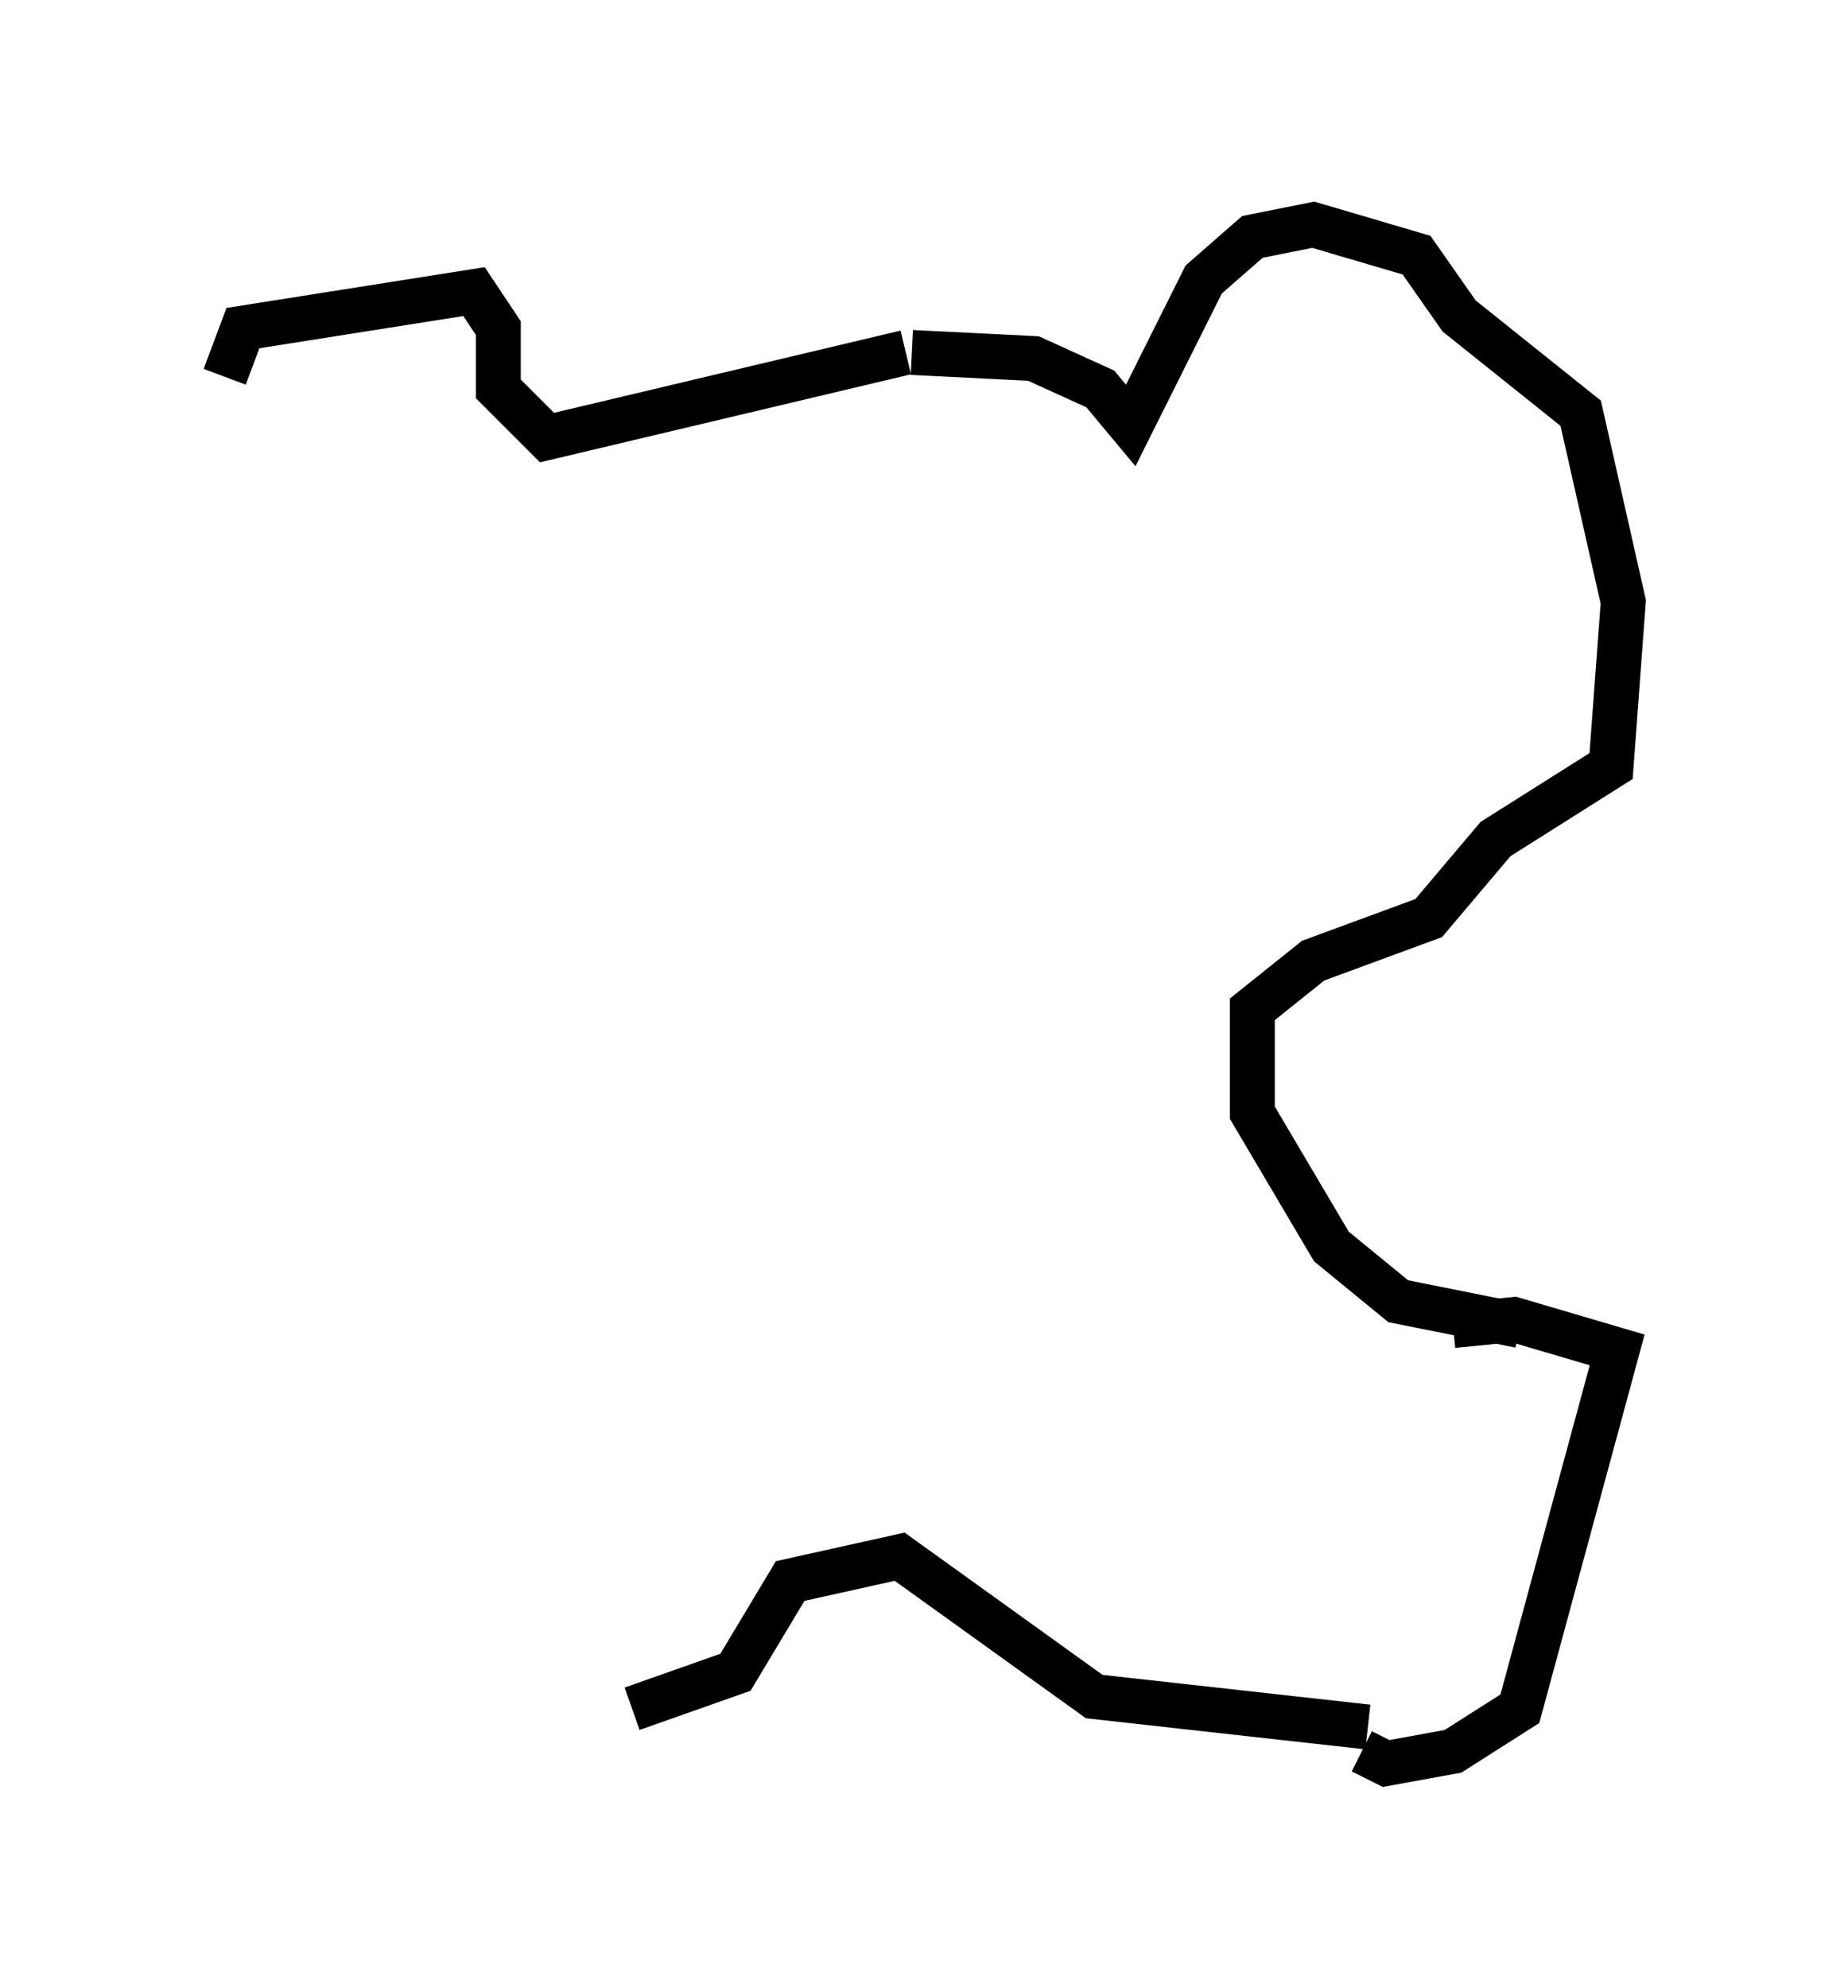 <?xml version="1.0" encoding="utf-8" ?>
<svg baseProfile="full" height="44.235" version="1.1" width="41.123" xmlns="http://www.w3.org/2000/svg" xmlns:ev="http://www.w3.org/2001/xml-events" xmlns:xlink="http://www.w3.org/1999/xlink"><defs /><rect fill="white" height="44.235" width="41.123" x="0" y="0" /><path d="M5.135, 12.848 m-0.135, -4.465 l0.406, -1.083 5.142, -0.812 l0.541, 0.812 0.0, 1.353 l1.083, 1.083 7.984, -1.894 m0.135, 0.0 l2.706, 0.135 1.488, 0.677 l0.677, 0.812 1.624, -3.248 l1.083, -0.947 1.353, -0.271 l2.3, 0.677 0.947, 1.353 l2.706, 2.165 0.947, 4.195 l-0.271, 3.654 -2.571, 1.624 l-1.488, 1.759 -2.571, 0.947 l-1.353, 1.083 0.0, 2.3 l1.759, 2.977 1.488, 1.218 l2.706, 0.541 m-1.488, 0.0 l1.353, -0.135 2.3, 0.677 l-2.165, 7.984 -1.488, 0.947 l-1.488, 0.271 -0.541, -0.271 m0.135, -0.541 l-6.089, -0.677 -4.33, -3.112 l-2.436, 0.541 -1.218, 2.03 l-2.3, 0.812 " fill="none" stroke="black" stroke-width="1" /></svg>